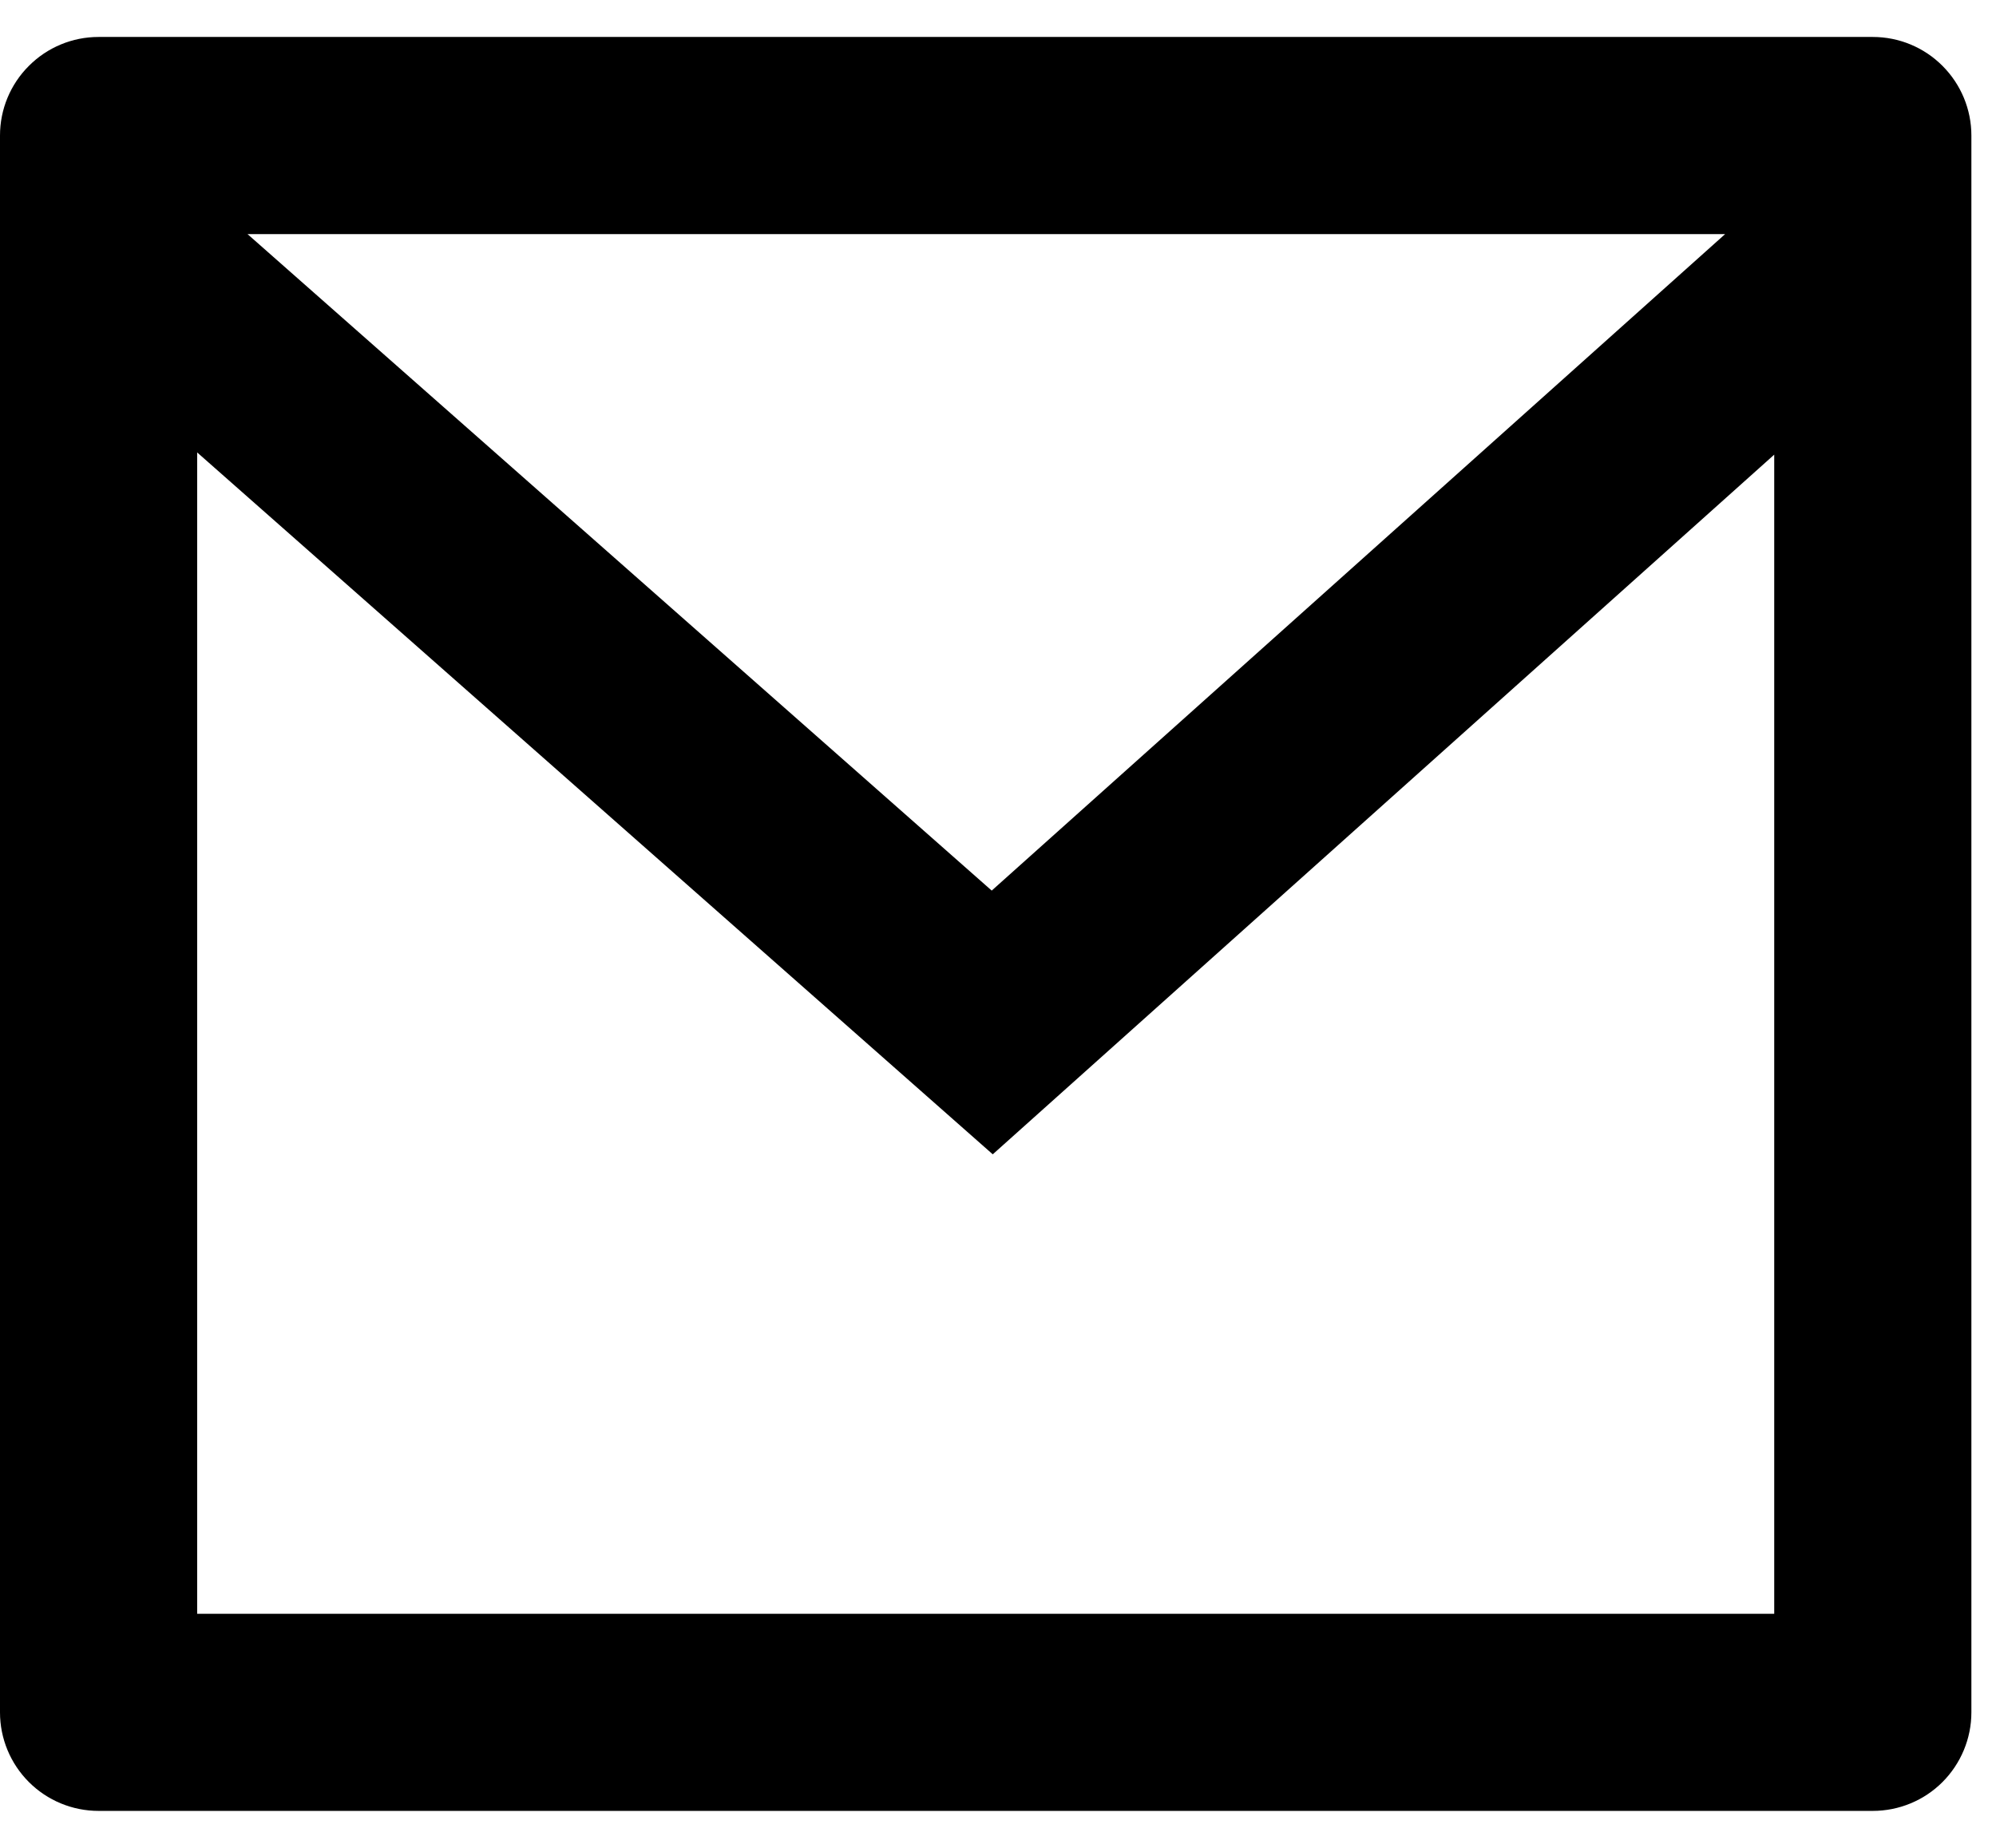 <svg width="27" height="25" viewBox="0 0 27 25" fill="none" xmlns="http://www.w3.org/2000/svg">
<path d="M1.333 0.5H25.333C25.687 0.5 26.026 0.64 26.276 0.891C26.526 1.141 26.667 1.48 26.667 1.833V23.167C26.667 23.52 26.526 23.859 26.276 24.11C26.026 24.36 25.687 24.5 25.333 24.5H1.333C0.98 24.5 0.641 24.36 0.391 24.11C0.14 23.859 0 23.52 0 23.167V1.833C0 1.48 0.14 1.141 0.391 0.891C0.641 0.64 0.98 0.5 1.333 0.5ZM24 6.151L13.429 15.617L2.667 6.121V21.833H24V6.151ZM3.348 3.167L13.415 12.049L23.336 3.167H3.348Z" fill="black"/>
</svg>
